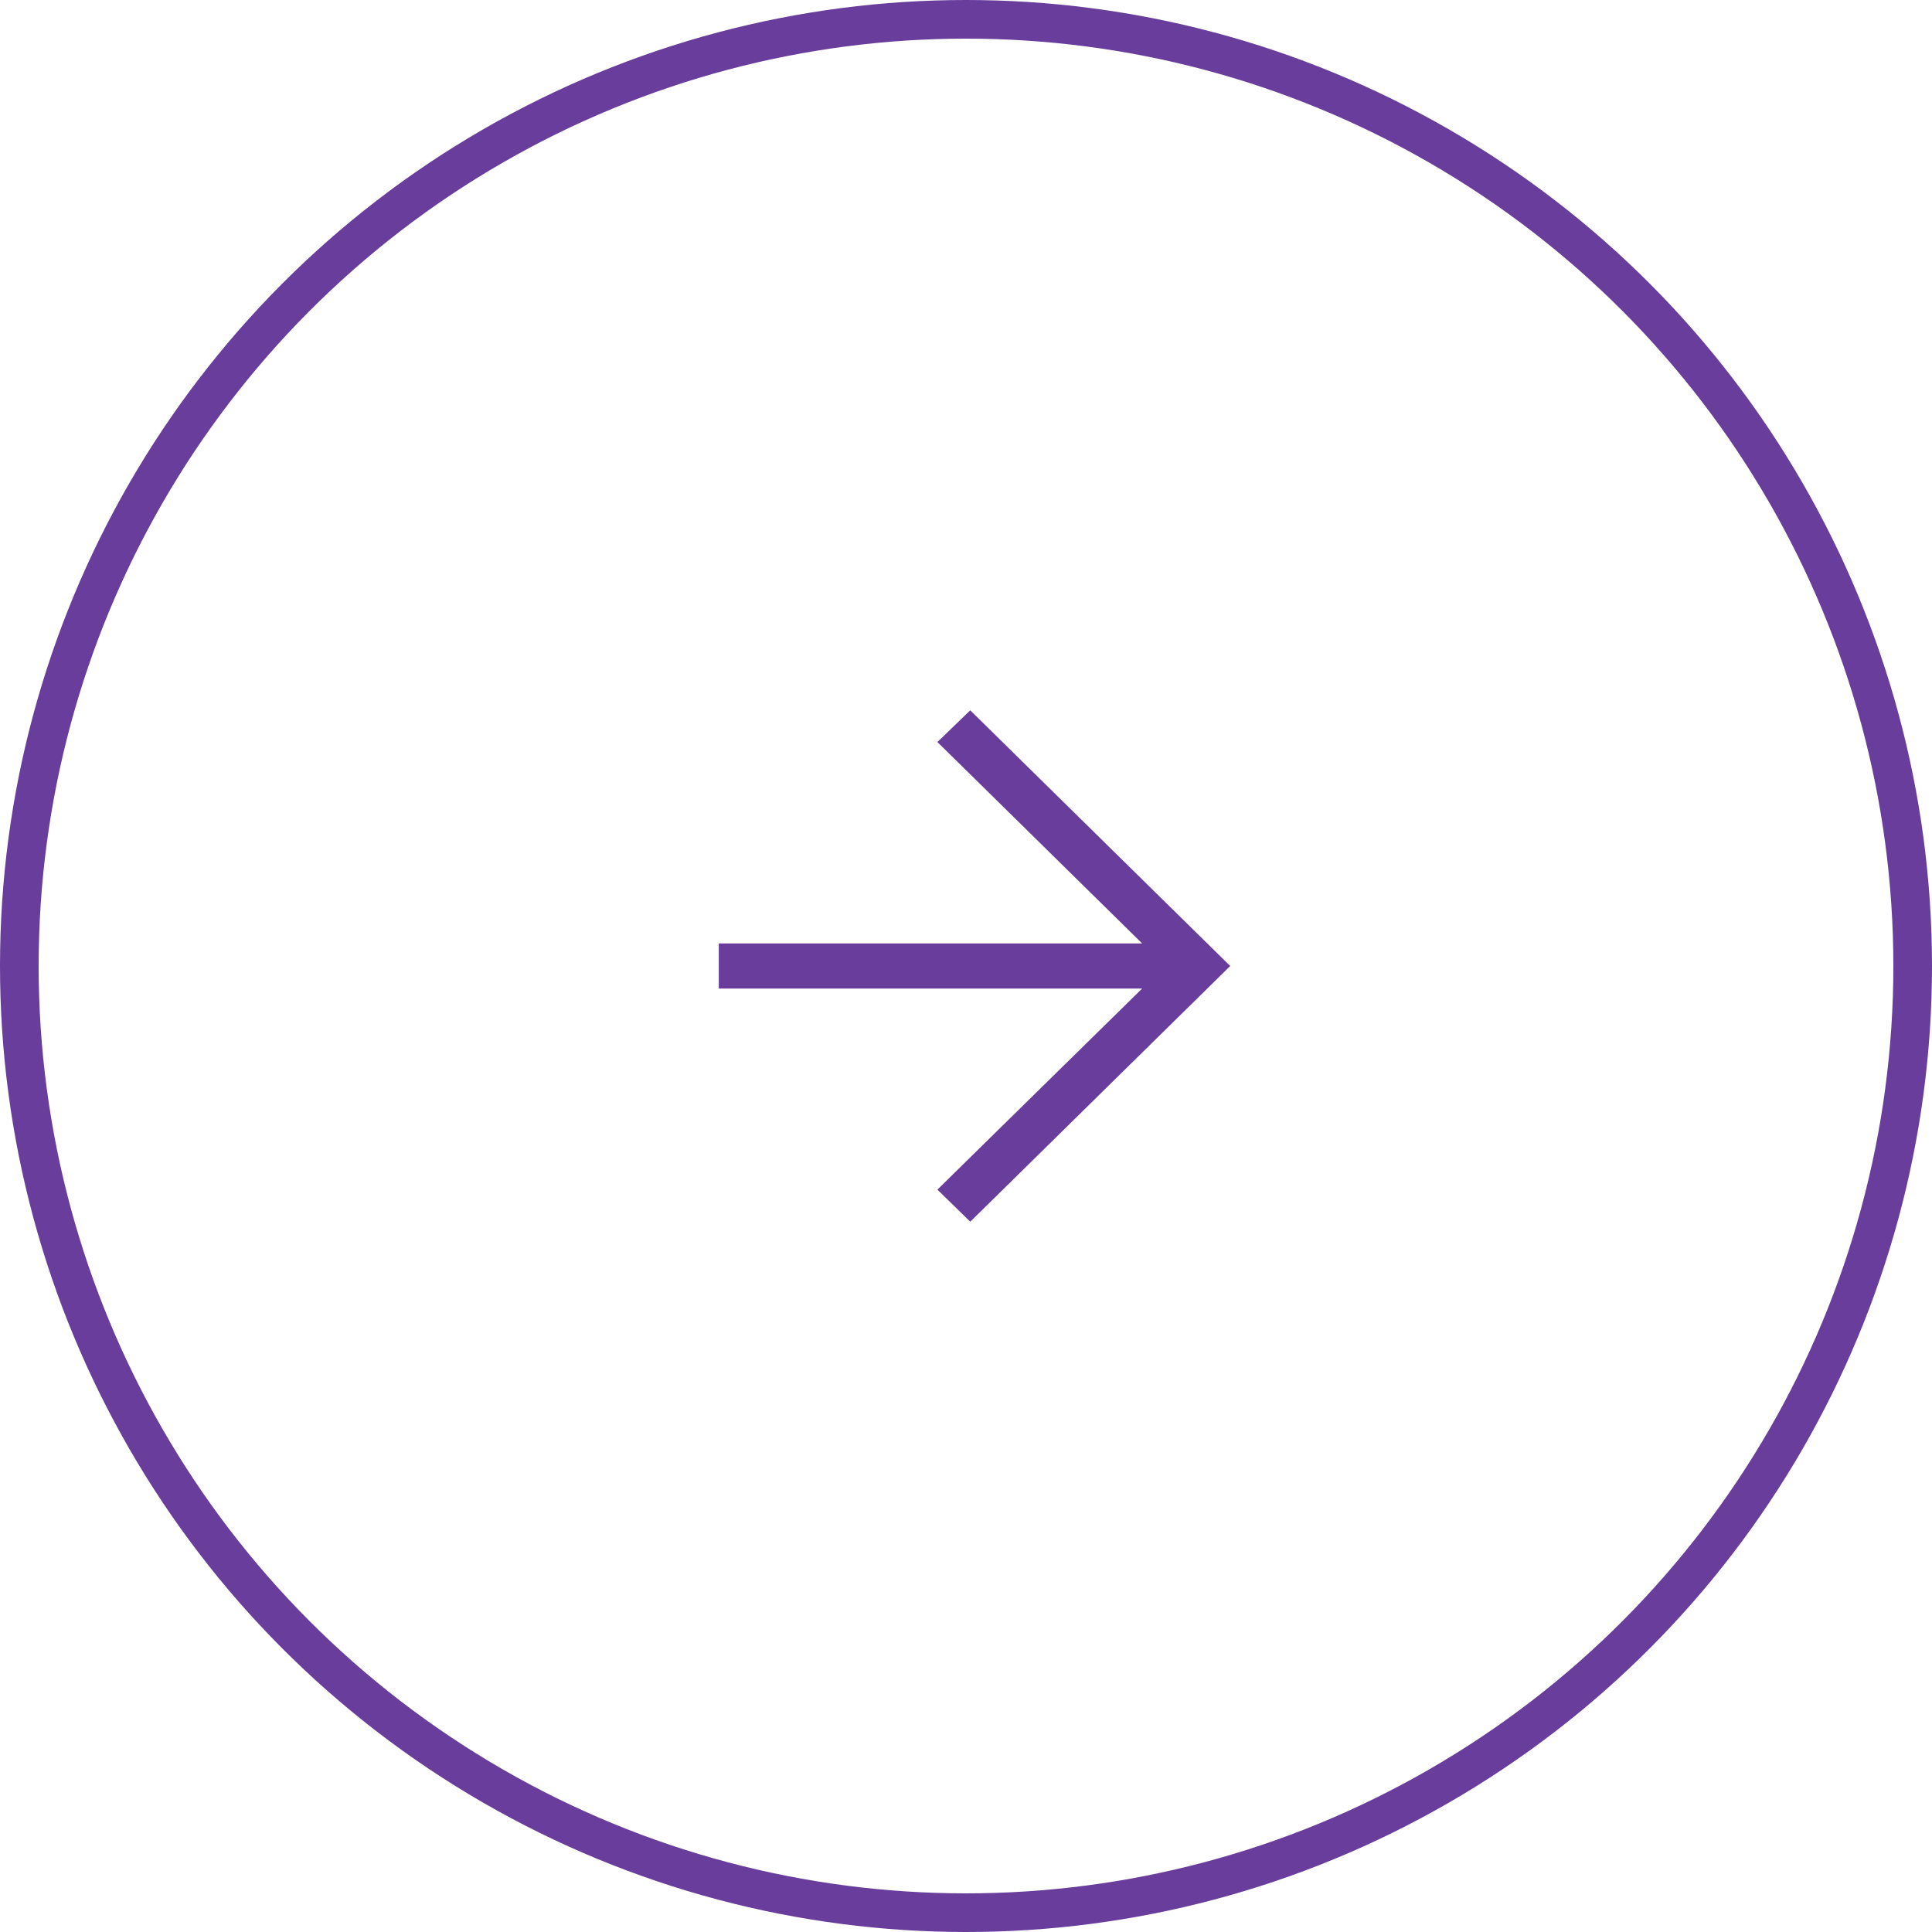 <svg width="50" height="50" viewBox="0 0 50 50" fill="none" xmlns="http://www.w3.org/2000/svg">
<g clip-path="url(#clip0_3200_44146)">
<path d="M25.11 31.618L31.838 25C30.15 23.345 26.797 20.038 25.11 18.383L24.26 19.204C25.778 20.693 27.786 22.676 29.558 24.416L18.602 24.416L18.602 25.584L29.558 25.584L24.26 30.787L25.11 31.618Z" fill="#693D9C"/>
</g>
<circle cx="25" cy="25" r="24.5" stroke="#693D9C"/>
<defs>
<clipPath id="clip0_3200_44146">
<rect width="10" height="10" fill="white" transform="translate(32 25) rotate(135)"/>
</clipPath>
</defs>
</svg>
